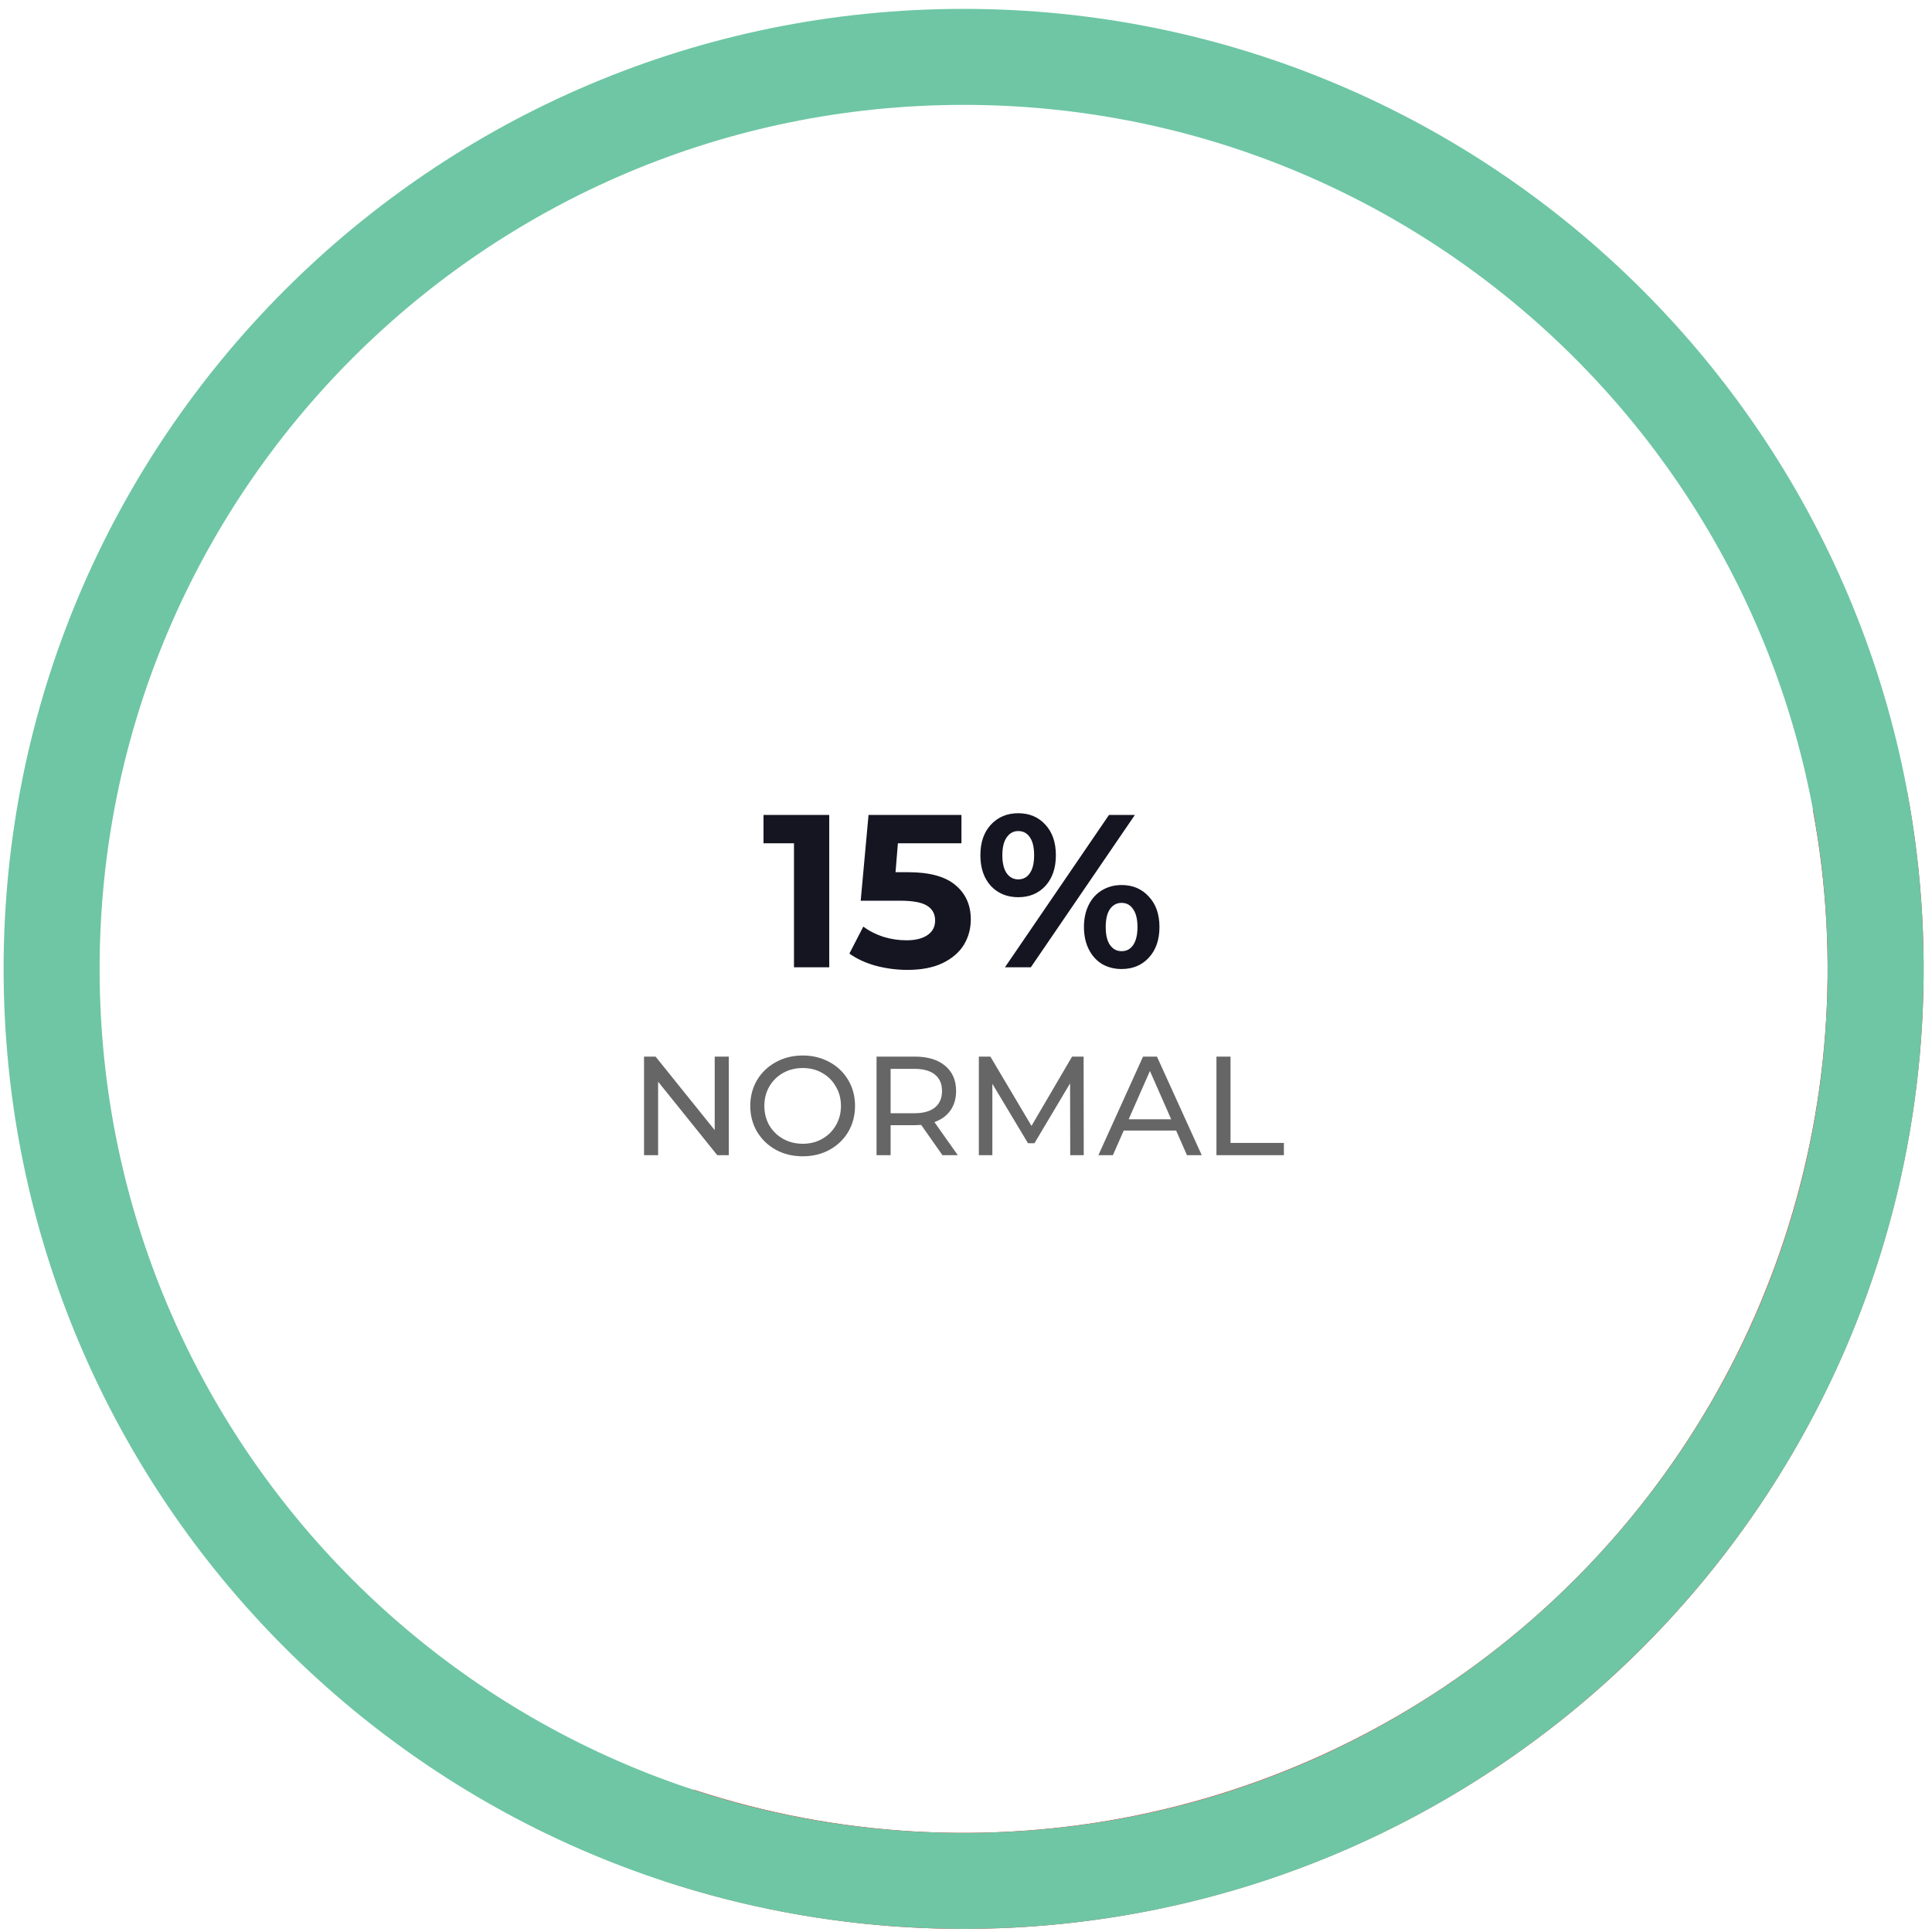 <svg width="165" height="165" viewBox="0 0 165 165" fill="none" xmlns="http://www.w3.org/2000/svg">
<path d="M62.242 90.239V98.656H61.256L56.205 92.379V98.656H55.003V90.239H55.989L61.039 96.516V90.239H62.242ZM68.561 98.752C67.711 98.752 66.946 98.568 66.264 98.199C65.583 97.823 65.046 97.305 64.653 96.648C64.268 95.991 64.076 95.257 64.076 94.448C64.076 93.638 64.268 92.904 64.653 92.247C65.046 91.59 65.583 91.077 66.264 90.708C66.946 90.331 67.711 90.143 68.561 90.143C69.403 90.143 70.164 90.331 70.846 90.708C71.527 91.077 72.06 91.59 72.445 92.247C72.83 92.896 73.022 93.63 73.022 94.448C73.022 95.265 72.83 96.003 72.445 96.66C72.06 97.309 71.527 97.823 70.846 98.199C70.164 98.568 69.403 98.752 68.561 98.752ZM68.561 97.682C69.178 97.682 69.731 97.542 70.221 97.261C70.718 96.981 71.106 96.596 71.387 96.107C71.676 95.61 71.82 95.057 71.82 94.448C71.82 93.838 71.676 93.289 71.387 92.8C71.106 92.303 70.718 91.914 70.221 91.634C69.731 91.353 69.178 91.213 68.561 91.213C67.944 91.213 67.383 91.353 66.878 91.634C66.381 91.914 65.988 92.303 65.699 92.8C65.419 93.289 65.278 93.838 65.278 94.448C65.278 95.057 65.419 95.61 65.699 96.107C65.988 96.596 66.381 96.981 66.878 97.261C67.383 97.542 67.944 97.682 68.561 97.682ZM80.488 98.656L78.672 96.071C78.448 96.087 78.271 96.095 78.143 96.095H76.063V98.656H74.86V90.239H78.143C79.233 90.239 80.091 90.499 80.716 91.02C81.342 91.541 81.654 92.259 81.654 93.173C81.654 93.822 81.494 94.375 81.173 94.832C80.853 95.289 80.396 95.622 79.802 95.83L81.799 98.656H80.488ZM78.107 95.073C78.868 95.073 79.45 94.909 79.851 94.58C80.251 94.251 80.452 93.782 80.452 93.173C80.452 92.564 80.251 92.099 79.851 91.778C79.45 91.449 78.868 91.285 78.107 91.285H76.063V95.073H78.107ZM91.401 98.656L91.389 92.524L88.347 97.634H87.794L84.751 92.56V98.656H83.597V90.239H84.583L88.094 96.155L91.558 90.239H92.544L92.556 98.656H91.401ZM100.445 96.552H95.972L95.046 98.656H93.807L97.619 90.239H98.809L102.633 98.656H101.371L100.445 96.552ZM100.024 95.59L98.208 91.465L96.392 95.59H100.024ZM103.889 90.239H105.091V97.61H109.649V98.656H103.889V90.239Z" fill="#666666"/>
<path d="M70.82 69.601V82.609H67.809V72.017H65.207V69.601H70.82ZM77.54 74.488C79.373 74.488 80.724 74.854 81.591 75.585C82.471 76.316 82.91 77.294 82.91 78.521C82.91 79.314 82.712 80.039 82.316 80.695C81.919 81.34 81.312 81.86 80.495 82.256C79.689 82.64 78.692 82.832 77.503 82.832C76.586 82.832 75.681 82.715 74.789 82.479C73.91 82.231 73.16 81.885 72.541 81.439L73.73 79.134C74.226 79.506 74.796 79.797 75.44 80.008C76.084 80.206 76.747 80.305 77.428 80.305C78.184 80.305 78.779 80.156 79.212 79.859C79.646 79.562 79.863 79.147 79.863 78.614C79.863 78.056 79.633 77.635 79.175 77.35C78.729 77.065 77.949 76.923 76.834 76.923H73.507L74.176 69.601H82.111V72.017H76.685L76.481 74.488H77.54ZM86.961 76.625C86.007 76.625 85.227 76.303 84.62 75.659C84.025 75.002 83.728 74.129 83.728 73.039C83.728 71.948 84.025 71.081 84.62 70.437C85.227 69.78 86.007 69.452 86.961 69.452C87.915 69.452 88.689 69.78 89.284 70.437C89.879 71.081 90.176 71.948 90.176 73.039C90.176 74.129 89.879 75.002 89.284 75.659C88.689 76.303 87.915 76.625 86.961 76.625ZM94.71 69.601H96.922L88.039 82.609H85.827L94.71 69.601ZM86.961 75.102C87.382 75.102 87.711 74.928 87.946 74.581C88.194 74.234 88.318 73.72 88.318 73.039C88.318 72.357 88.194 71.843 87.946 71.496C87.711 71.149 87.382 70.976 86.961 70.976C86.552 70.976 86.224 71.156 85.976 71.515C85.728 71.862 85.604 72.37 85.604 73.039C85.604 73.708 85.728 74.222 85.976 74.581C86.224 74.928 86.552 75.102 86.961 75.102ZM95.788 82.758C95.169 82.758 94.611 82.616 94.116 82.331C93.633 82.033 93.255 81.612 92.982 81.067C92.71 80.522 92.573 79.89 92.573 79.171C92.573 78.453 92.71 77.821 92.982 77.276C93.255 76.731 93.633 76.316 94.116 76.031C94.611 75.733 95.169 75.585 95.788 75.585C96.742 75.585 97.517 75.913 98.111 76.57C98.718 77.214 99.022 78.081 99.022 79.171C99.022 80.262 98.718 81.135 98.111 81.792C97.517 82.436 96.742 82.758 95.788 82.758ZM95.788 81.234C96.21 81.234 96.538 81.061 96.773 80.714C97.021 80.355 97.145 79.84 97.145 79.171C97.145 78.502 97.021 77.994 96.773 77.647C96.538 77.288 96.21 77.109 95.788 77.109C95.379 77.109 95.051 77.282 94.803 77.629C94.556 77.976 94.432 78.49 94.432 79.171C94.432 79.853 94.556 80.367 94.803 80.714C95.051 81.061 95.379 81.234 95.788 81.234Z" fill="#151522"/>
<path d="M162.881 67.639C165.506 81.642 164.437 96.086 159.779 109.55C155.122 123.013 147.036 135.031 136.32 144.418C125.604 153.805 112.626 160.238 98.667 163.082C84.707 165.927 70.248 165.085 56.713 160.639L59.271 152.85C71.453 156.851 84.466 157.608 97.03 155.048C109.593 152.488 121.273 146.699 130.918 138.251C140.562 129.802 147.839 118.986 152.031 106.869C156.223 94.752 157.185 81.752 154.822 69.15L162.881 67.639Z" fill="#F8191E"/>
<path d="M164.285 82.745C164.285 128.026 127.577 164.733 82.297 164.733C37.016 164.733 0.309 128.026 0.309 82.745C0.309 37.465 37.016 0.758 82.297 0.758C127.577 0.758 164.285 37.465 164.285 82.745ZM8.508 82.745C8.508 123.498 41.544 156.534 82.297 156.534C123.049 156.534 156.086 123.498 156.086 82.745C156.086 41.993 123.049 8.957 82.297 8.957C41.544 8.957 8.508 41.993 8.508 82.745Z" fill="#6EC6A4"/>
</svg>
